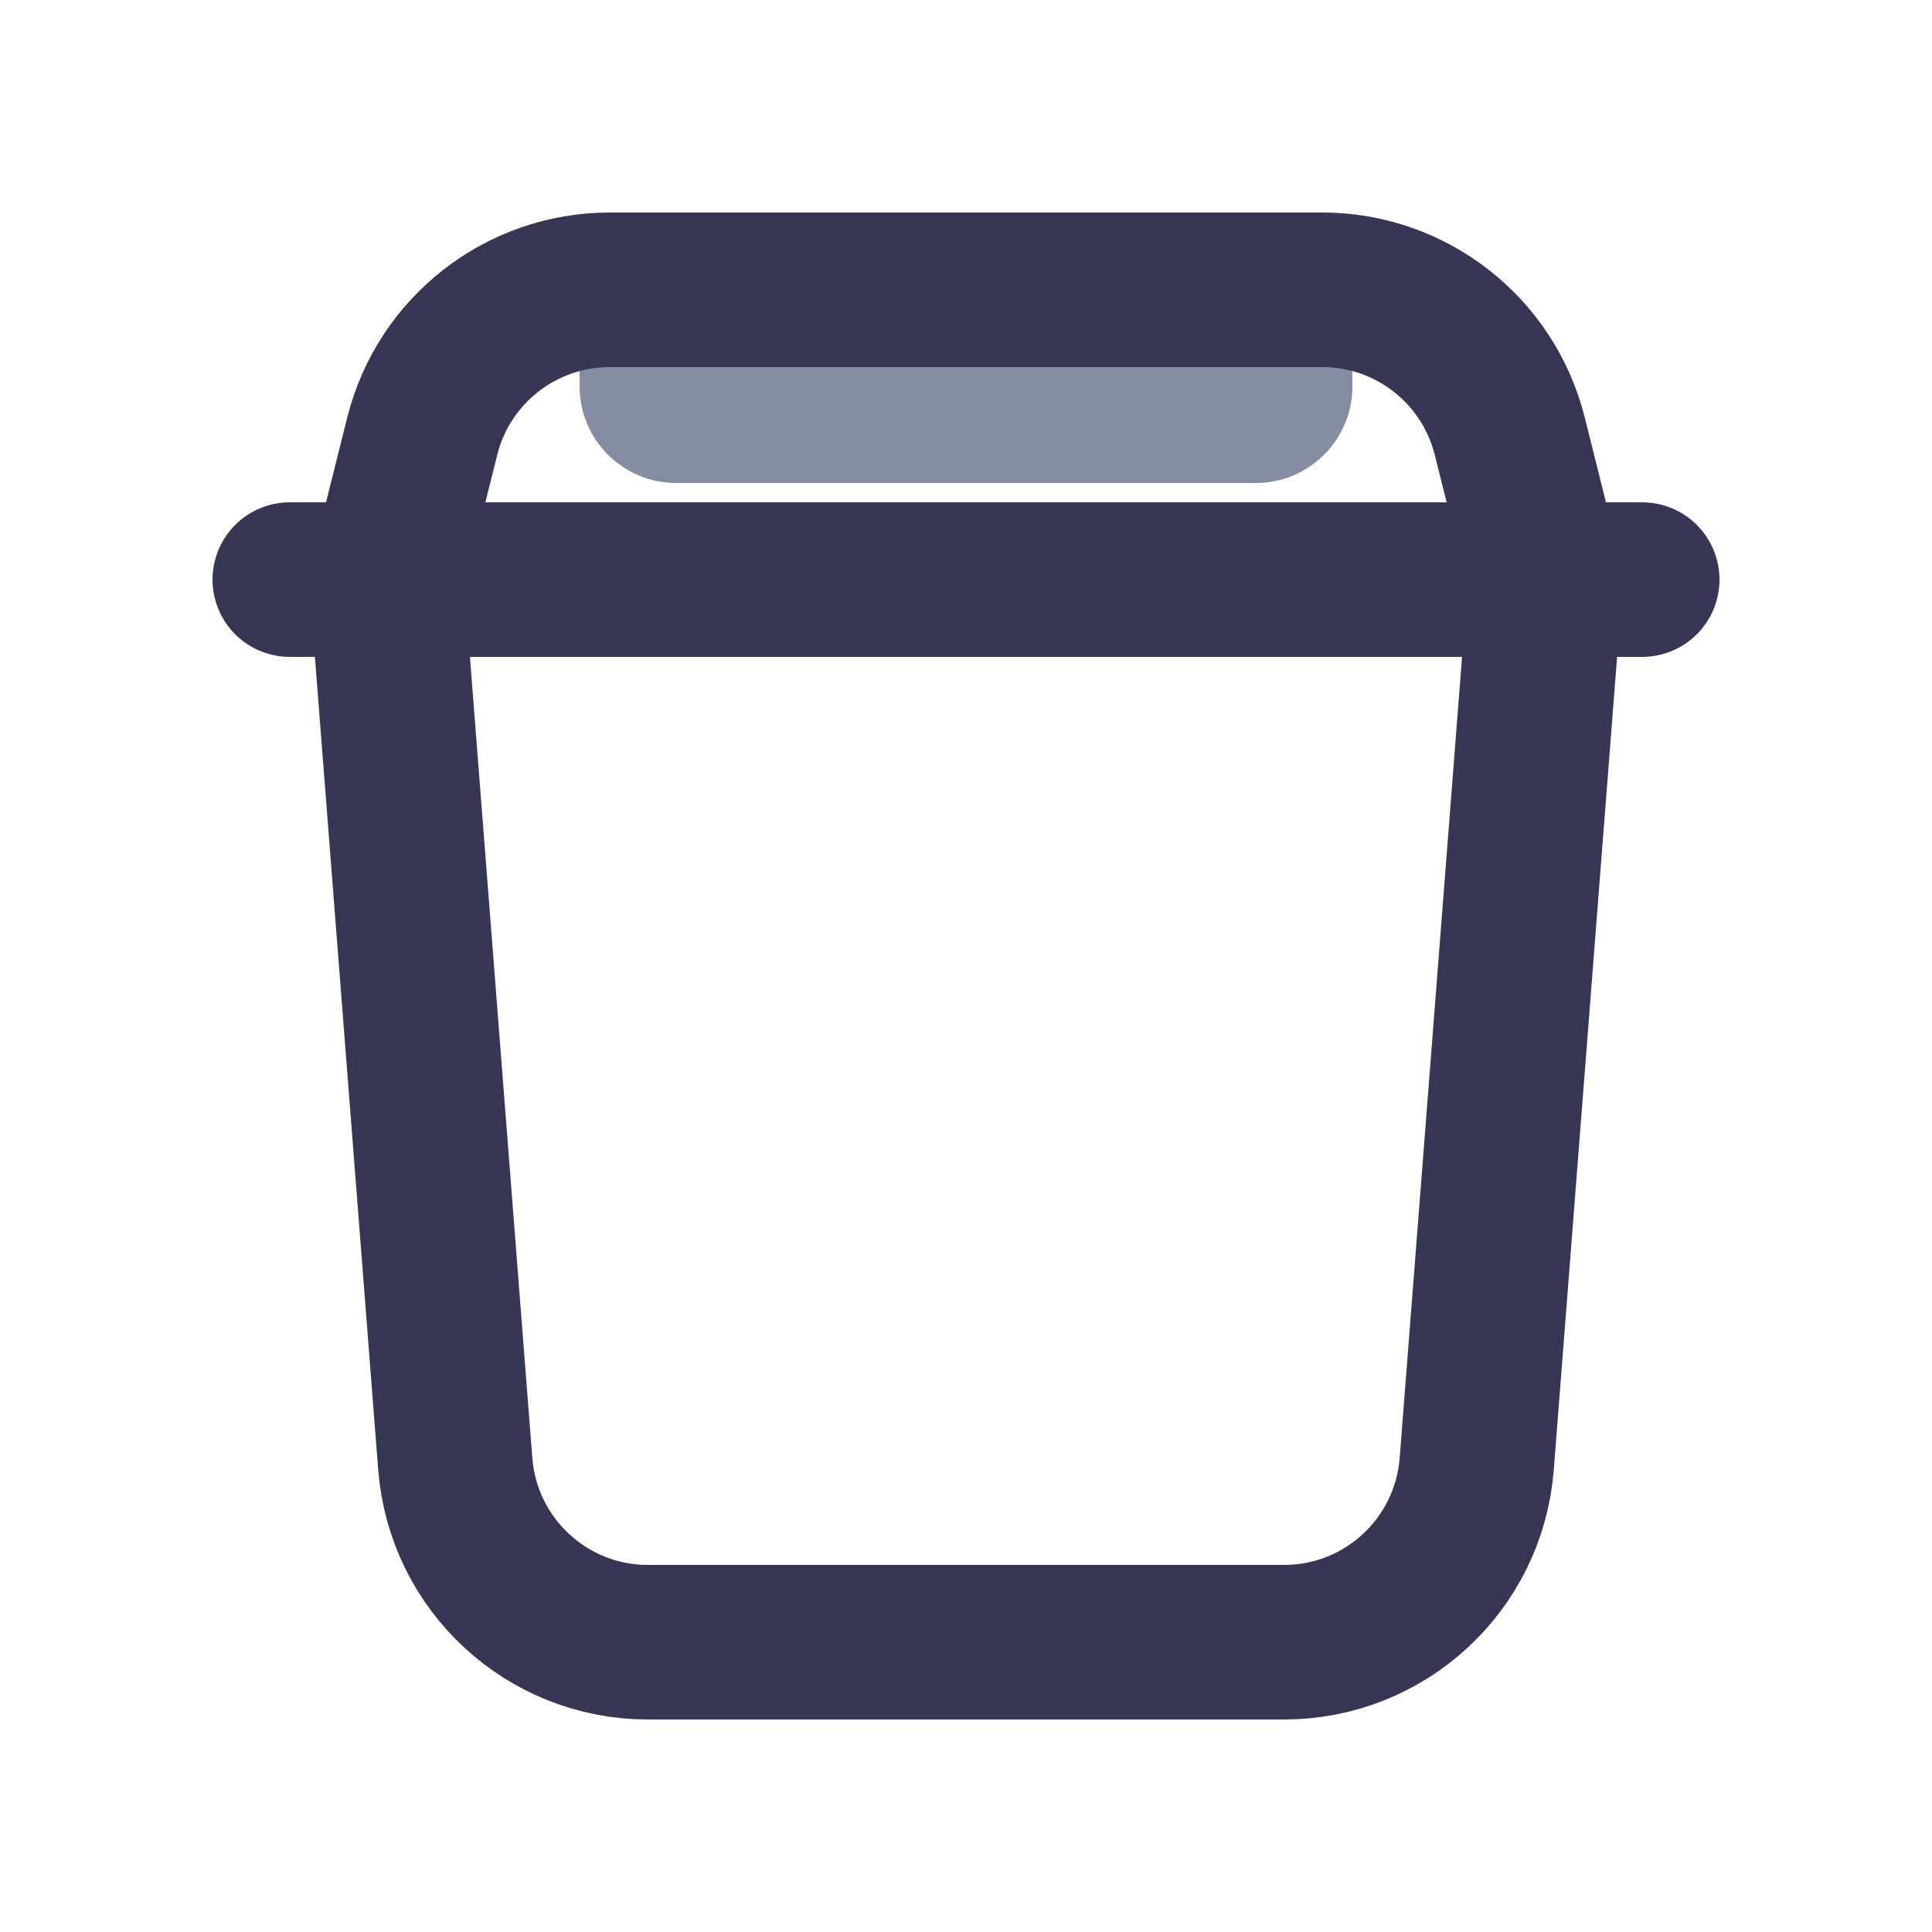 <?xml version="1.0" encoding="UTF-8"?>
<svg width="20px" height="20px" viewBox="0 0 20 20" version="1.1" xmlns="http://www.w3.org/2000/svg" xmlns:xlink="http://www.w3.org/1999/xlink">
    <title>切片</title>
    <g id="DO-IT" stroke="none" stroke-width="1" fill="none" fill-rule="evenodd">
        <g id="DOIT视觉规范" transform="translate(-178, -559)">
            <g id="doit-icon-wastebasket" transform="translate(178, 559)">
                <rect id="矩形" fill-opacity="0" fill="#FFFFFF" x="0" y="0" width="20" height="20"></rect>
                <path d="M4,6 L16,6 L15.287,15.155 C15.205,16.197 14.337,17 13.293,17 L6.707,17 C5.663,17 4.795,16.197 4.713,15.155 L4,6 L4,6 Z" id="矩形" stroke="#373655" stroke-width="1.6" stroke-linecap="round" stroke-linejoin="round"></path>
                <path d="M6,3 L14,3 L14,4 C14,4.552 13.552,5 13,5 L7,5 C6.448,5 6,4.552 6,4 L6,3 L6,3 Z" id="矩形" fill="#868CA3"></path>
                <path d="M6.312,3 L13.688,3 C14.606,3 15.406,3.625 15.629,4.515 L16,6 L16,6 L4,6 L4.371,4.515 C4.594,3.625 5.394,3 6.312,3 Z" id="矩形" stroke="#373655" stroke-width="1.6" stroke-linecap="round" stroke-linejoin="round"></path>
                <line x1="3" y1="6" x2="17" y2="6" id="直线" stroke="#373655" stroke-width="1.6" stroke-linecap="round" stroke-linejoin="round"></line>
            </g>
        </g>
    </g>
</svg>